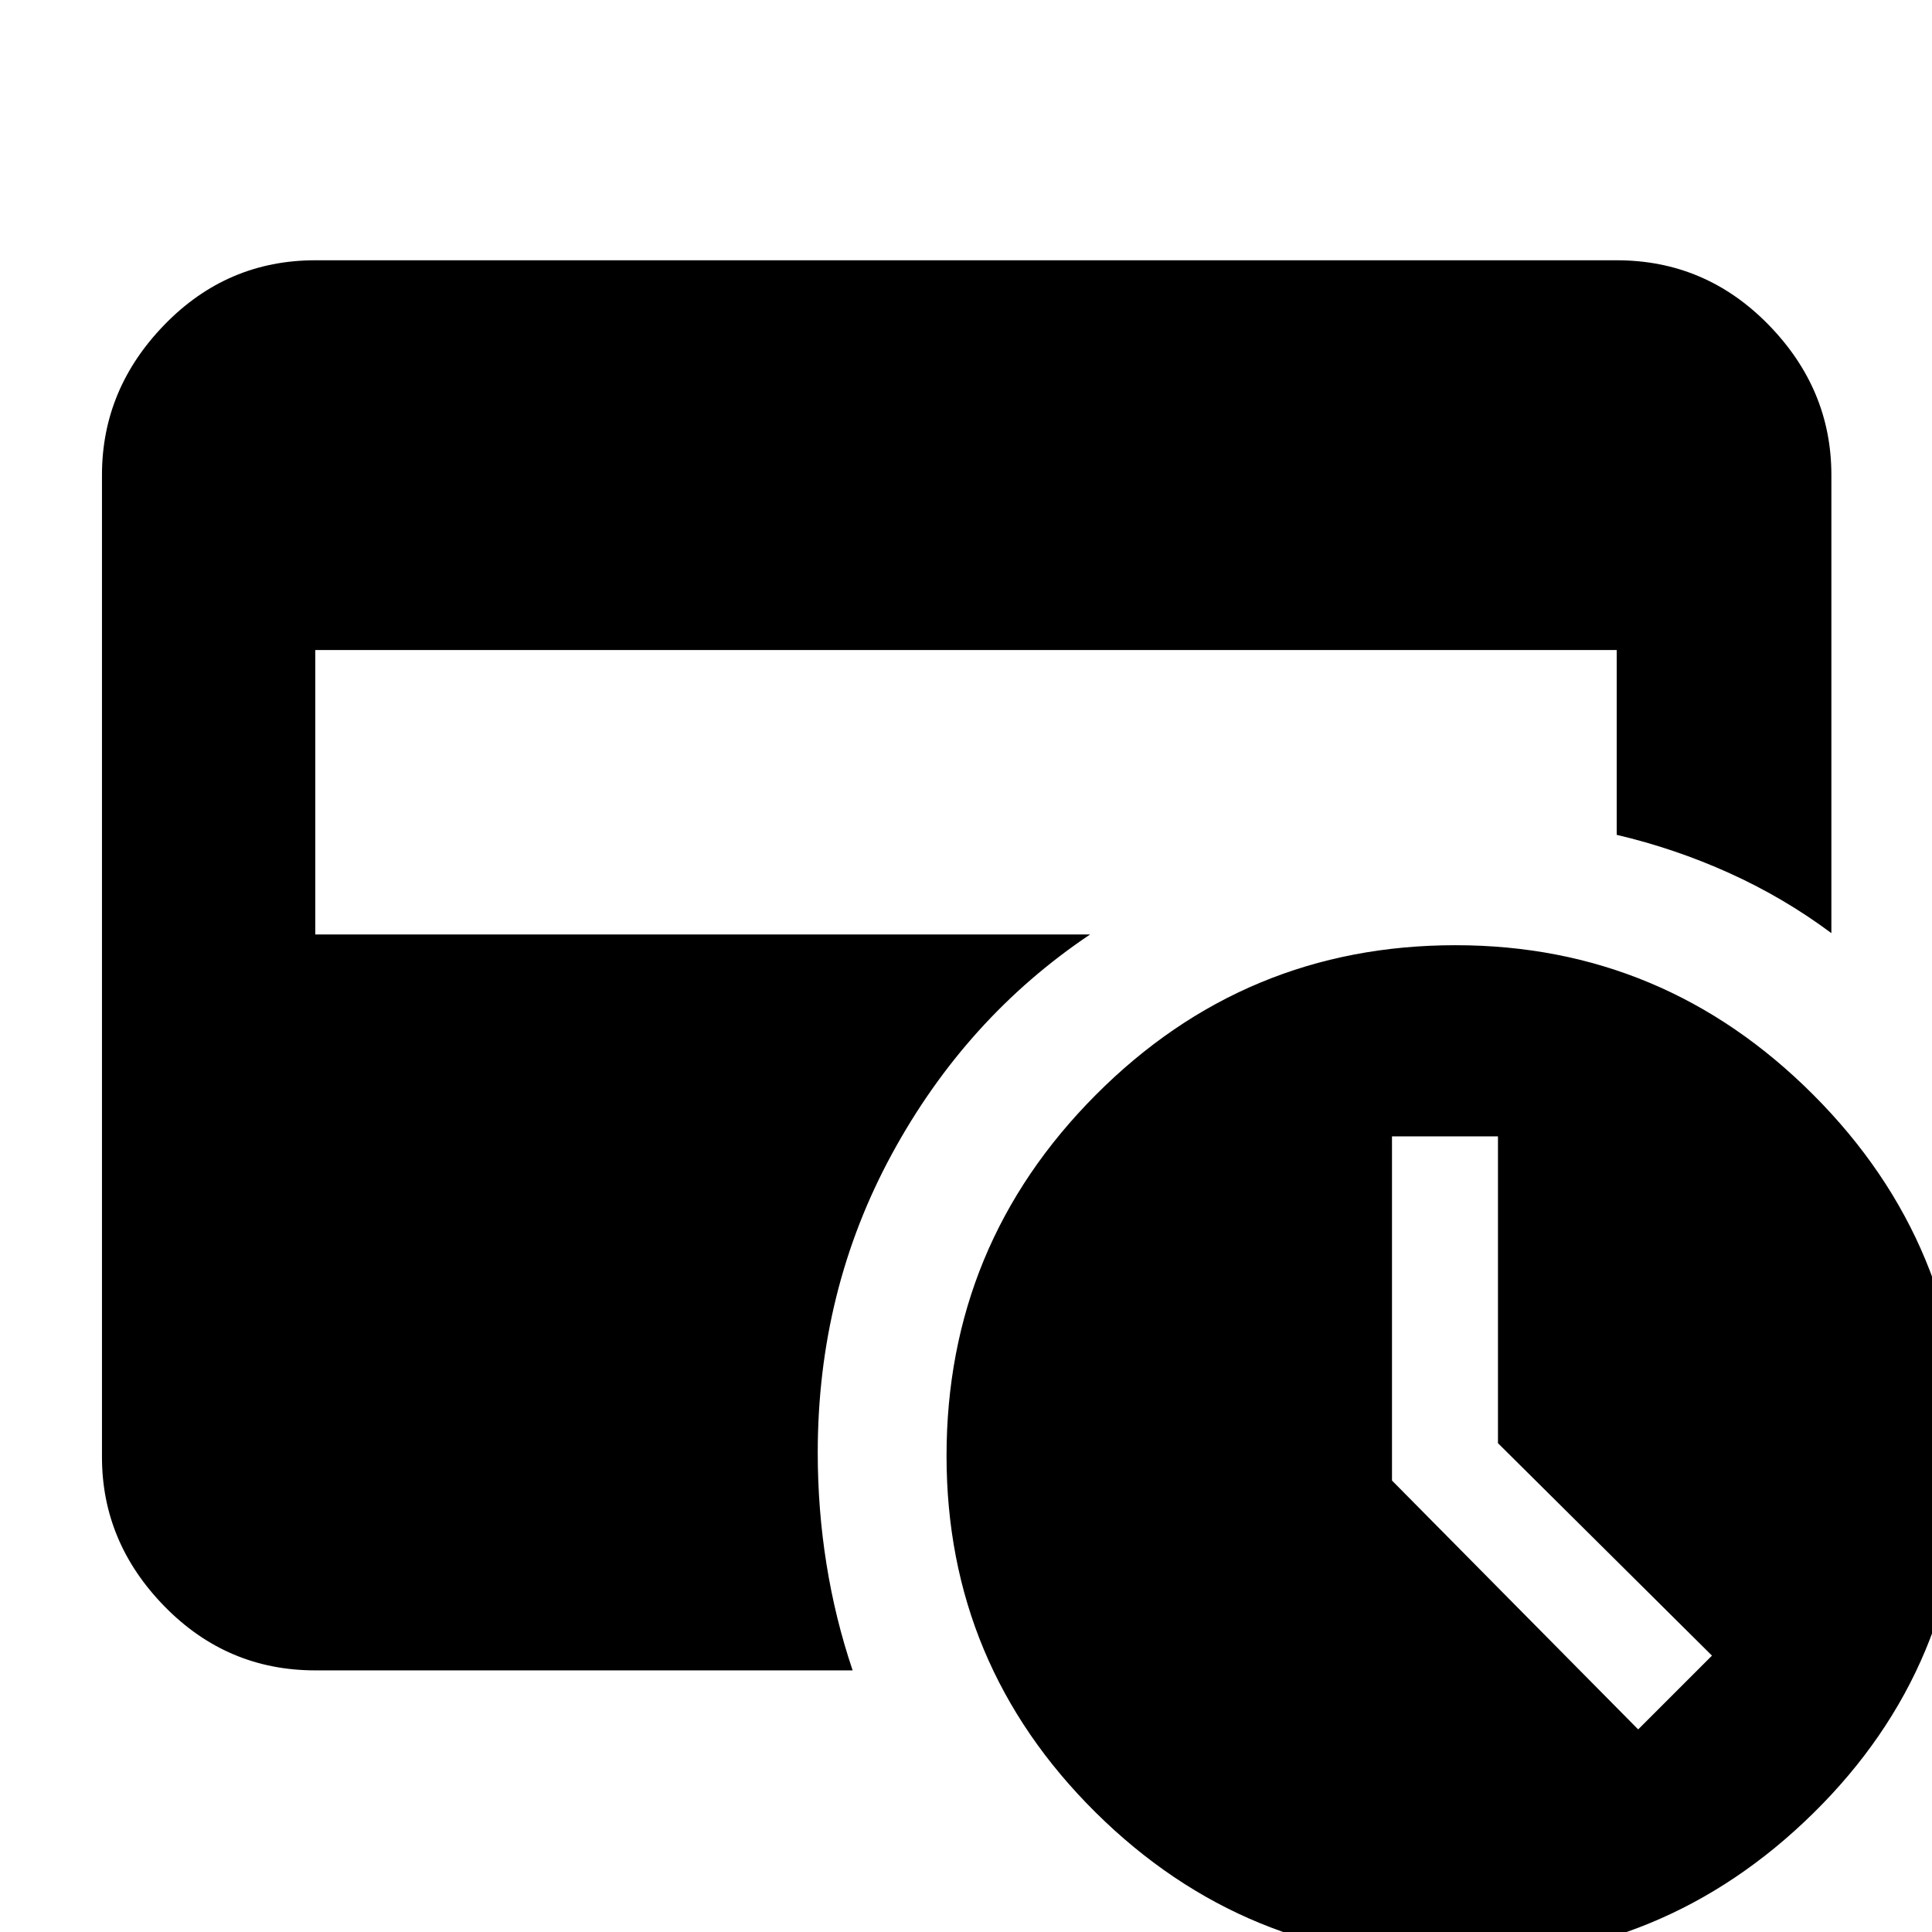 <svg xmlns="http://www.w3.org/2000/svg" height="40" viewBox="0 -960 960 960" width="40"><path d="m814-100.67 36.67-36.66-106.34-105.56v-152.44h-52.66v171L814-100.67ZM723.23 14q-104.7 0-178.8-73.39-74.1-73.4-74.1-177.18 0-104.87 74.1-179.32 74.1-74.44 178.8-74.44 103.61 0 177.86 74.4 74.24 74.4 74.24 179.07 0 104.66-74.24 177.76Q826.84 14 723.23 14ZM156.67-130q-43.83 0-74.92-31.79Q50.67-193.57 50.67-236v-488q0-42.7 31.08-74.68 31.09-31.99 74.92-31.99h646.66q44.1 0 75.39 31.99Q910-766.7 910-724v227.67q-23.63-17.6-50.68-29.83-27.05-12.22-55.99-19.01V-637H156.67v141.33h385q-61.67 41.34-98.5 109.11-36.84 67.78-36.84 148.39 0 28.17 4.34 55.34 4.33 27.16 13 52.83h-267Z"/></svg>